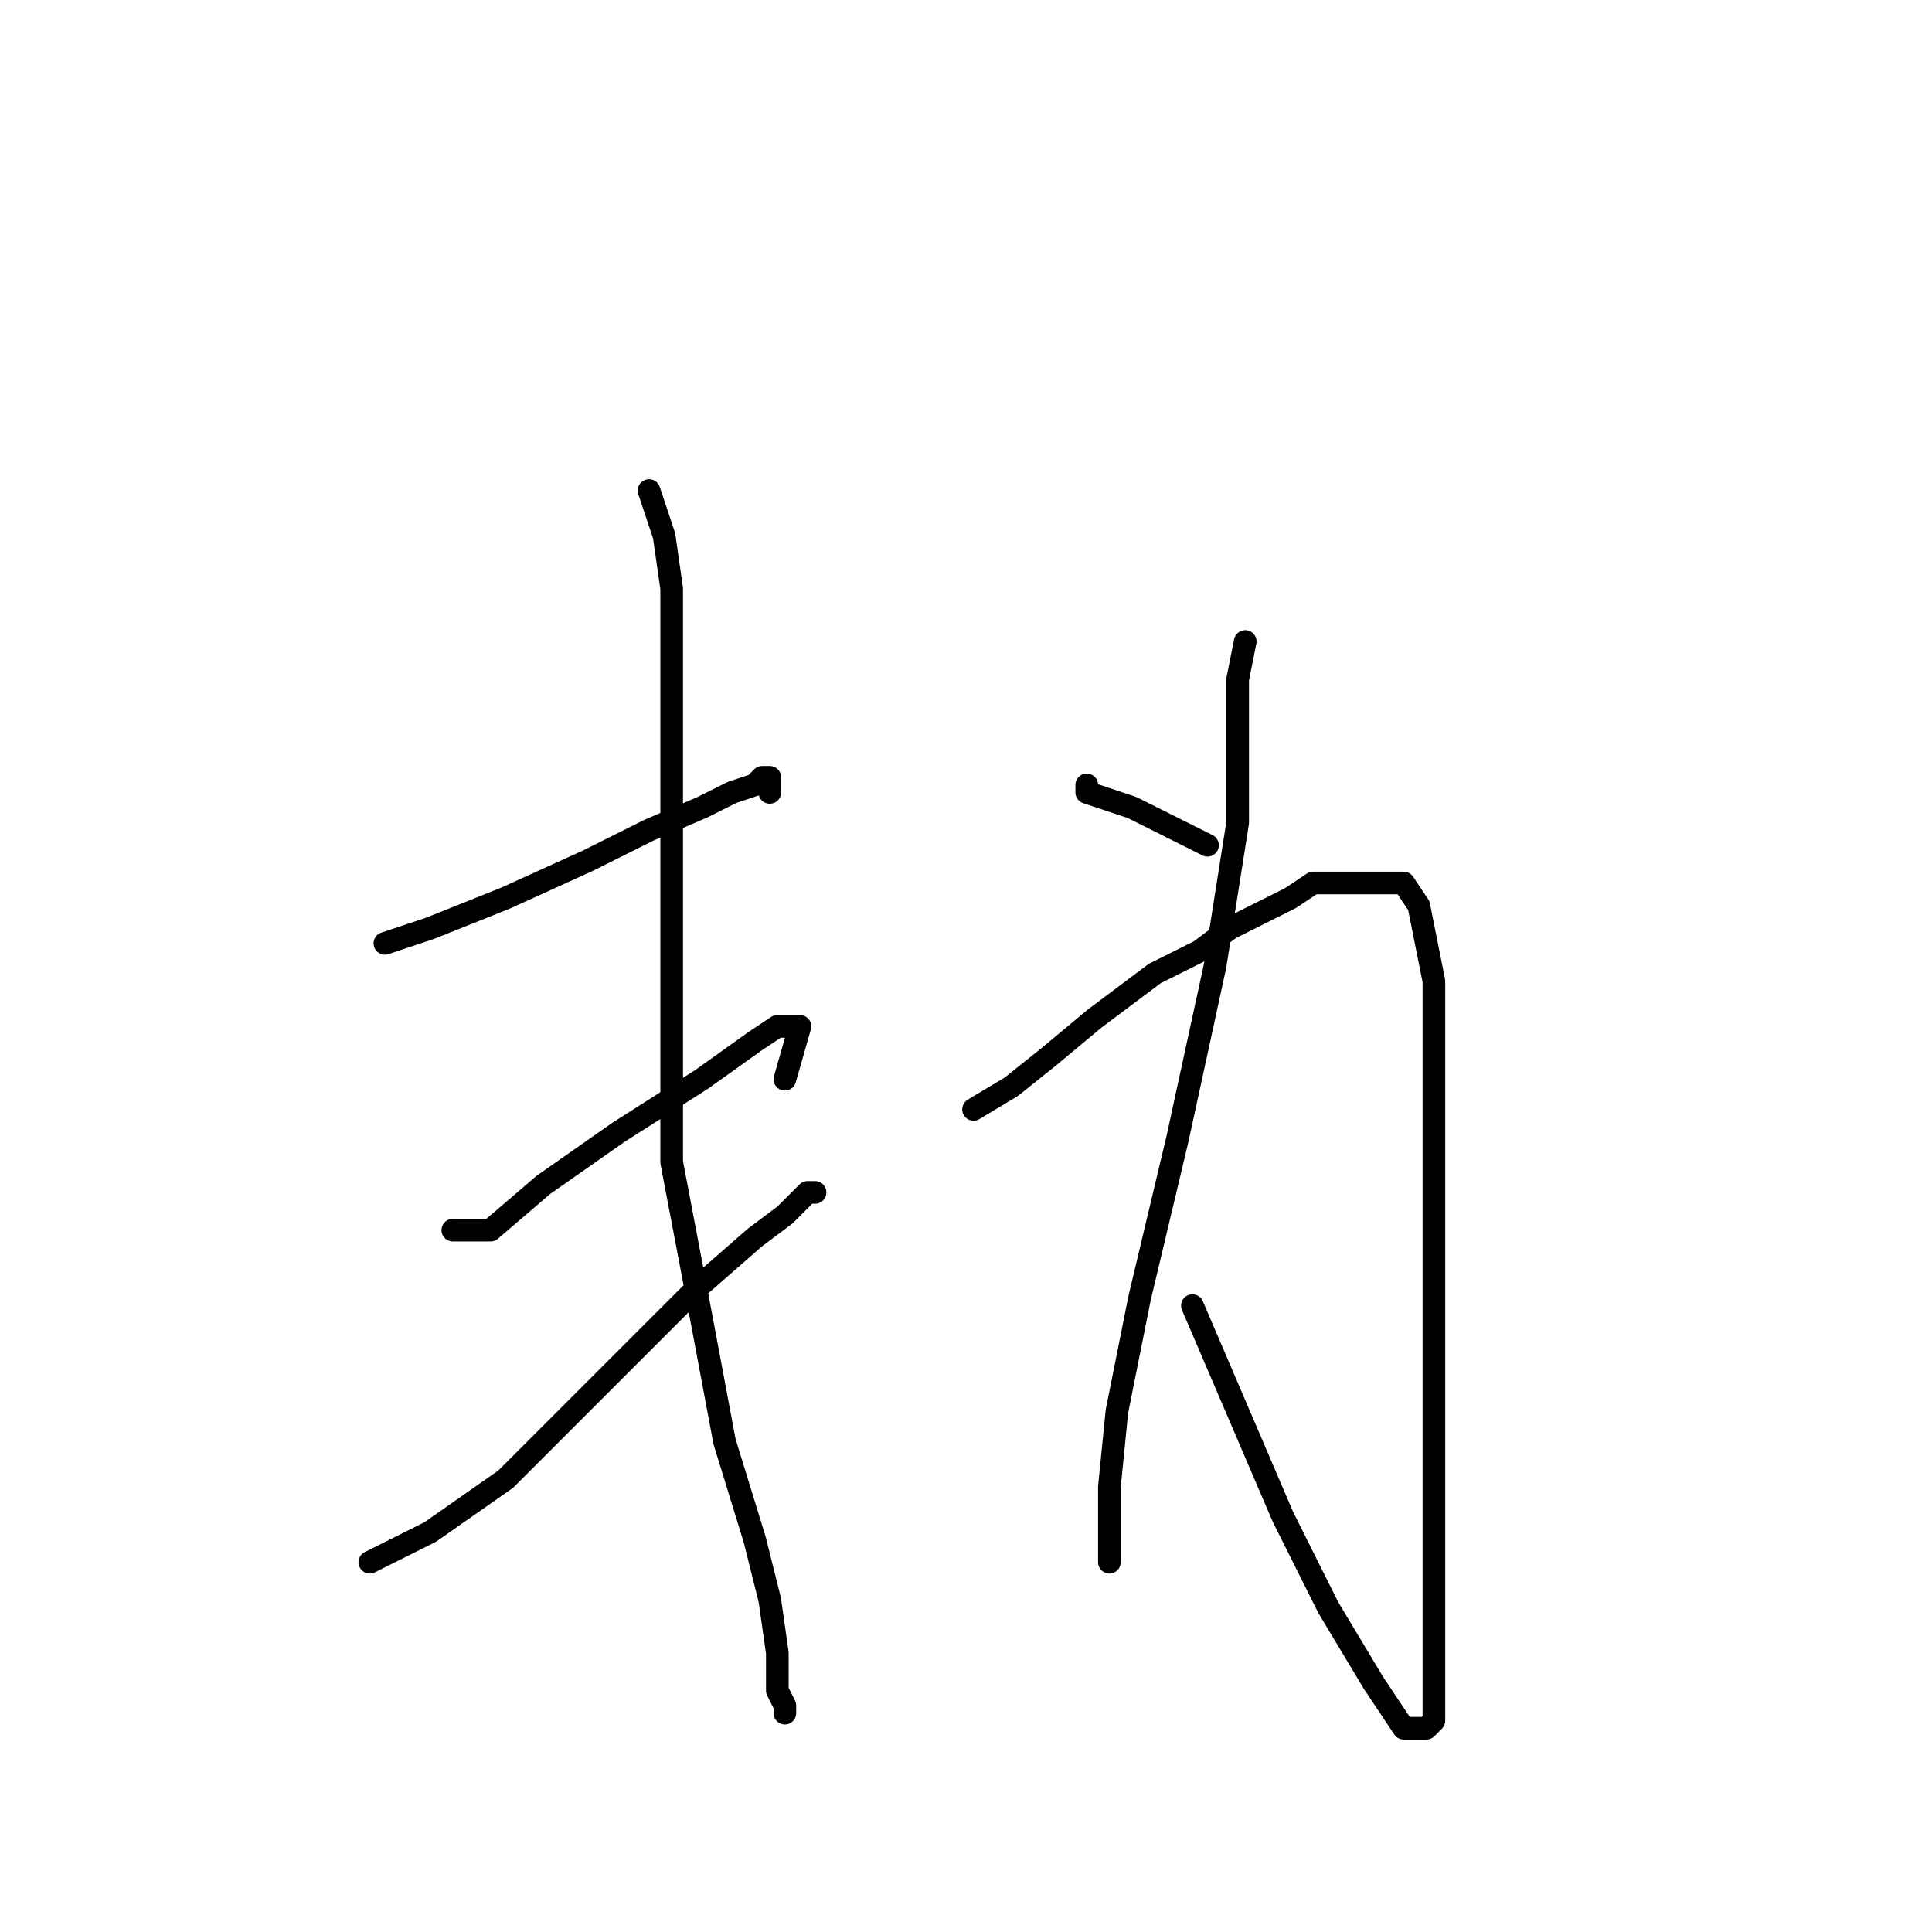 <?xml version="1.0" standalone="no"?>
    <svg width="256" height="256" xmlns="http://www.w3.org/2000/svg" version="1.1">
    <polyline stroke="black" stroke-width="3" stroke-linecap="round" fill="transparent" stroke-linejoin="round" points="51 125 57 123 67 119 78 114 86 110 93 107 97 105 100 104 101 103 102 103 102 105 102 105 " />
        <polyline stroke="black" stroke-width="3" stroke-linecap="round" fill="transparent" stroke-linejoin="round" points="60 163 65 163 72 157 82 150 93 143 100 138 103 136 105 136 106 136 104 143 104 143 " />
        <polyline stroke="black" stroke-width="3" stroke-linecap="round" fill="transparent" stroke-linejoin="round" points="49 207 57 203 67 196 79 184 92 171 100 164 104 161 106 159 107 158 108 158 108 158 " />
        <polyline stroke="black" stroke-width="3" stroke-linecap="round" fill="transparent" stroke-linejoin="round" points="86 65 88 71 89 78 89 89 89 108 89 131 89 154 93 175 96 191 100 204 102 212 103 219 103 224 104 226 104 227 104 227 " />
        <polyline stroke="black" stroke-width="3" stroke-linecap="round" fill="transparent" stroke-linejoin="round" points="129 147 134 144 139 140 145 135 153 129 159 126 163 123 167 121 171 119 174 117 177 117 180 117 184 117 186 117 188 120 190 130 190 145 190 161 190 177 190 193 190 206 190 215 190 222 190 226 190 228 189 229 186 229 182 223 176 213 170 201 164 187 158 173 158 173 " />
        <polyline stroke="black" stroke-width="3" stroke-linecap="round" fill="transparent" stroke-linejoin="round" points="165 85 164 90 164 97 164 109 161 128 156 151 151 172 148 187 147 197 147 203 147 207 147 207 " />
        <polyline stroke="black" stroke-width="3" stroke-linecap="round" fill="transparent" stroke-linejoin="round" points="144 104 144 105 150 107 160 112 160 112 " />
        </svg>